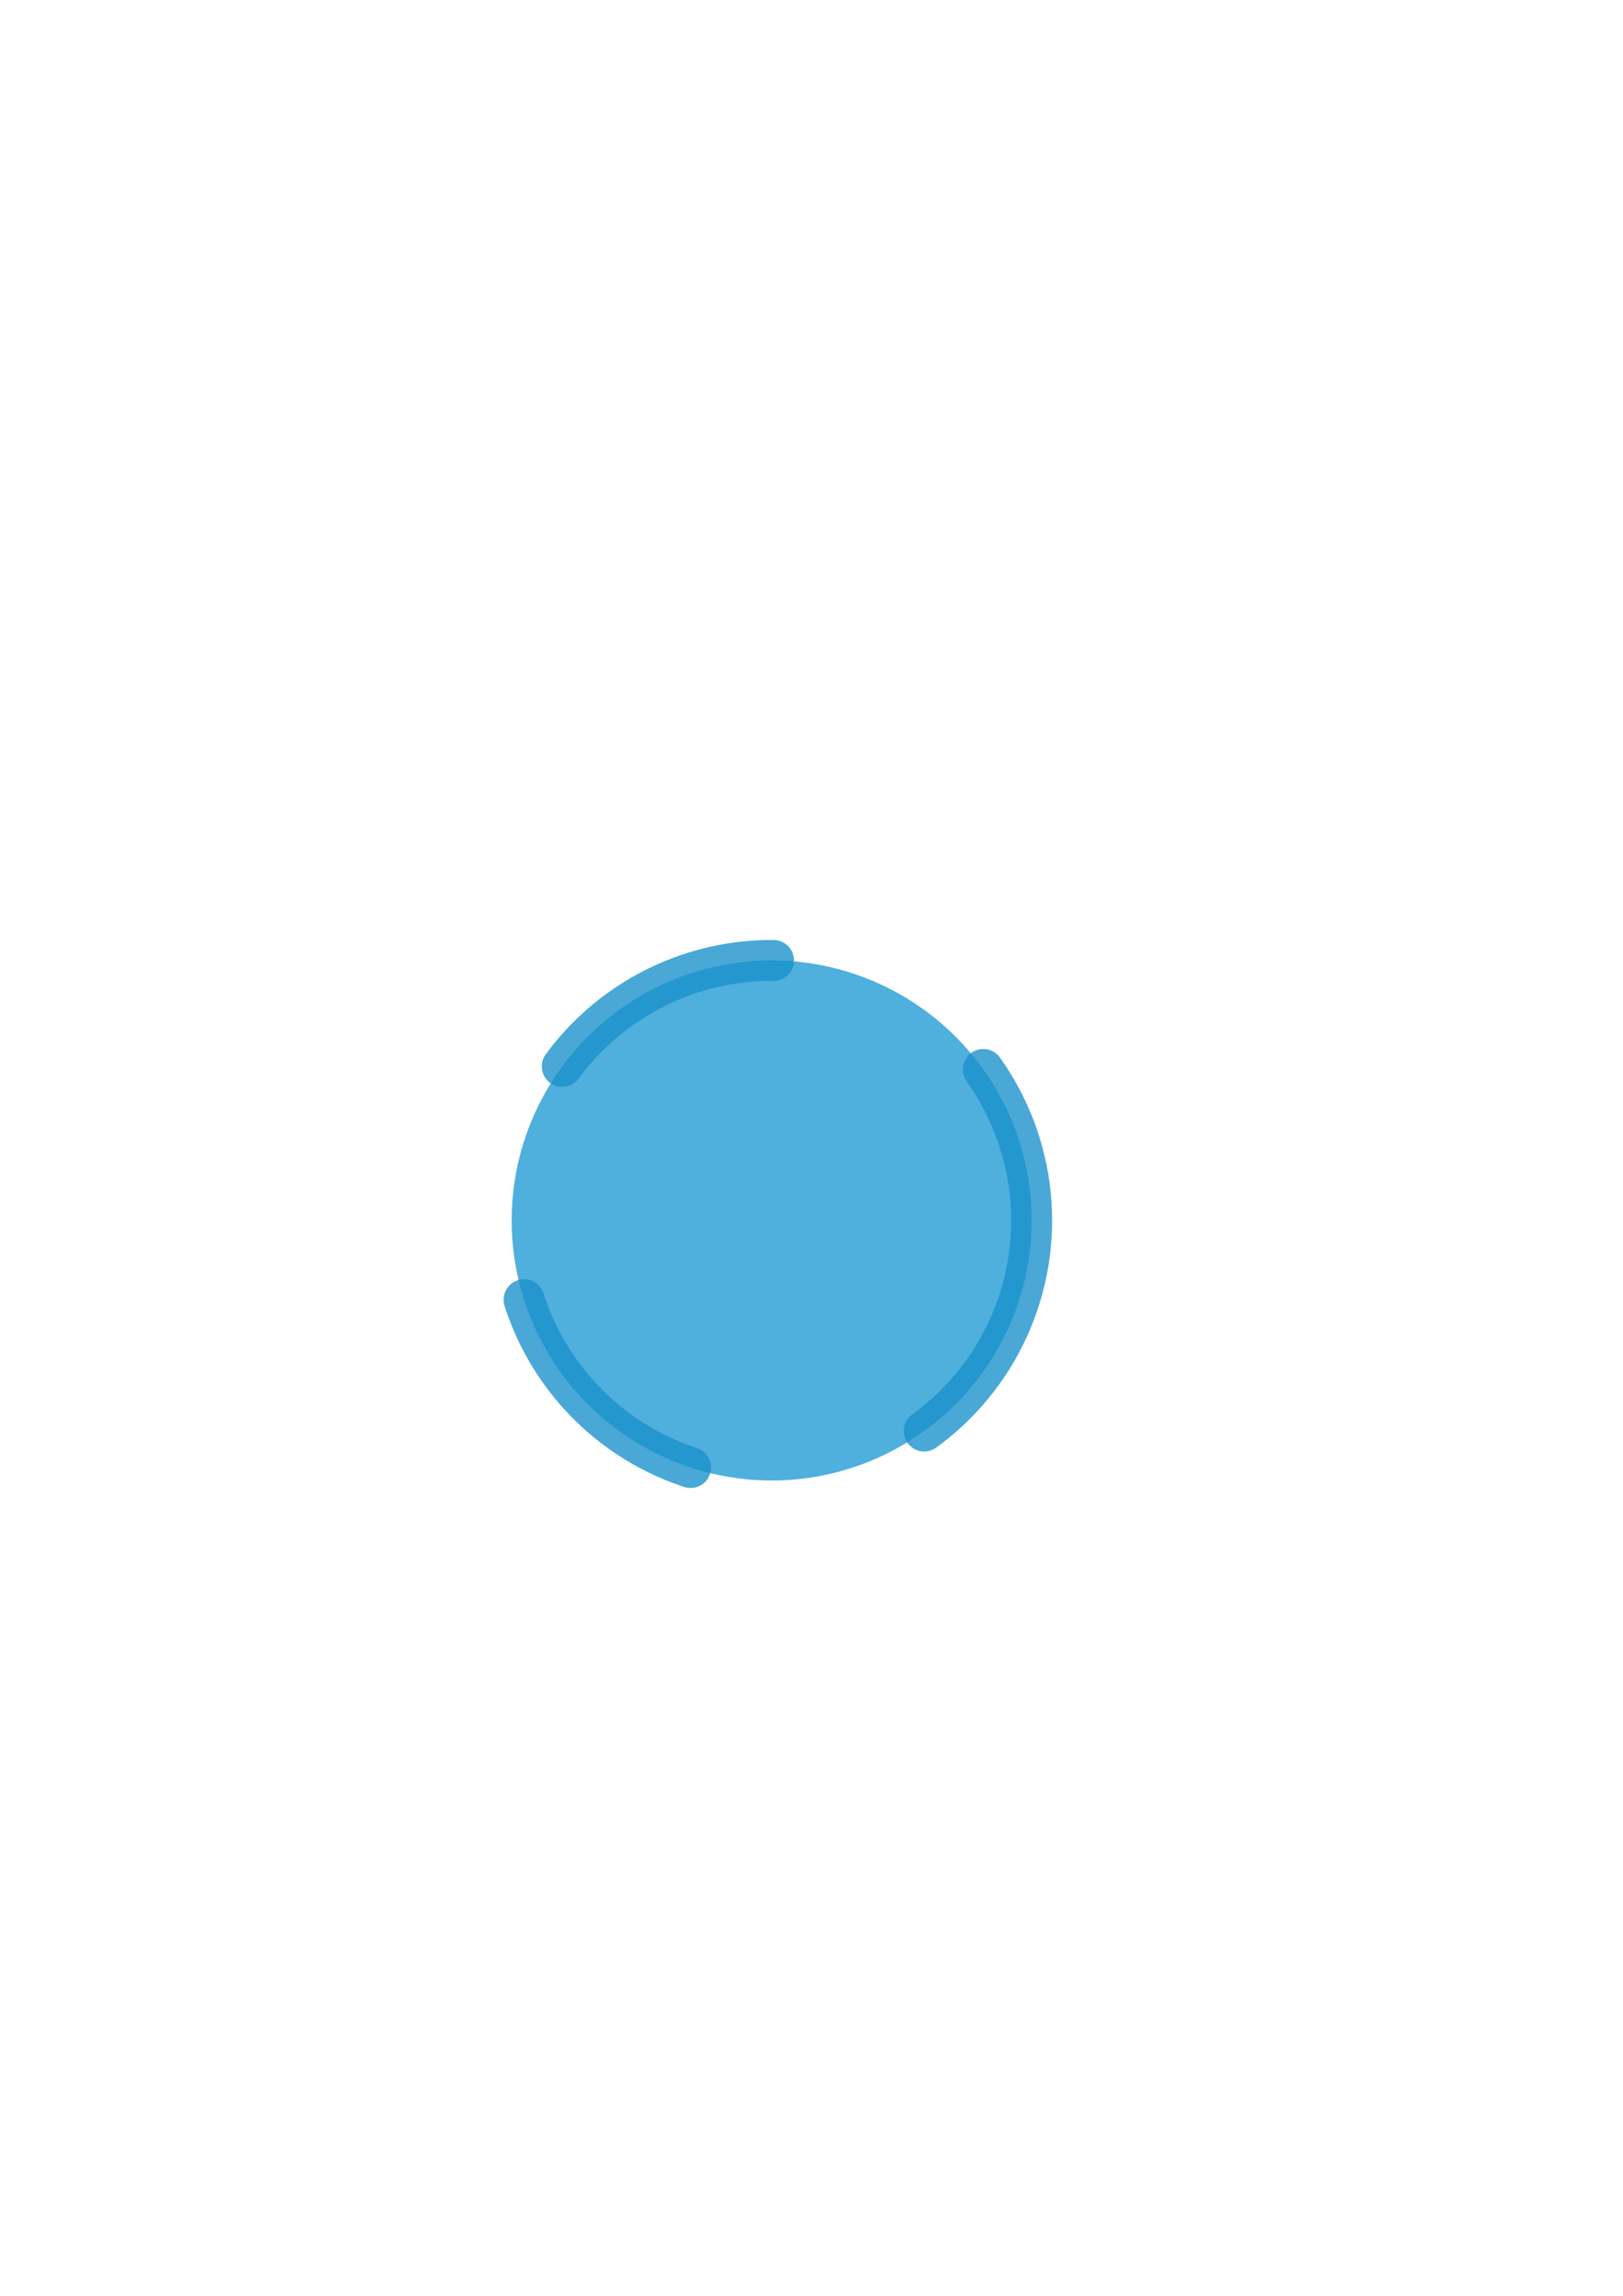 <?xml version="1.0" encoding="UTF-8" standalone="no"?>
<!-- Created with Inkscape (http://www.inkscape.org/) -->

<svg
   xmlns:dc="http://purl.org/dc/elements/1.1/"
   xmlns:cc="http://creativecommons.org/ns#"
   xmlns:rdf="http://www.w3.org/1999/02/22-rdf-syntax-ns#"
   xmlns:svg="http://www.w3.org/2000/svg"
   xmlns="http://www.w3.org/2000/svg"
   xmlns:sodipodi="http://sodipodi.sourceforge.net/DTD/sodipodi-0.dtd"
   xmlns:inkscape="http://www.inkscape.org/namespaces/inkscape"
   width="210mm"
   height="297mm"
   viewBox="0 0 210 297"
   version="1.1"
   id="svg8"
   inkscape:version="0.92.4 (5da689c313, 2019-01-14)"
   sodipodi:docname="landinge.svg">
  <defs
     id="defs2">
    <marker
       inkscape:stockid="Tail"
       orient="auto"
       refY="0.0"
       refX="0.0"
       id="Tail"
       style="overflow:visible"
       inkscape:isstock="true">
      <g
         id="g4568"
         transform="scale(-1.2)"
         style="stroke:#1a1a1a;stroke-opacity:1;fill:#88d5f6;fill-opacity:1">
        <path
           id="path4556"
           d="M -3.805,-3.959 L 0.544,0"
           style="fill:#88d5f6;fill-rule:evenodd;stroke:#1a1a1a;stroke-width:0.8;stroke-linecap:round;stroke-opacity:1;fill-opacity:1" />
        <path
           id="path4558"
           d="M -1.287,-3.959 L 3.062,0"
           style="fill:#88d5f6;fill-rule:evenodd;stroke:#1a1a1a;stroke-width:0.8;stroke-linecap:round;stroke-opacity:1;fill-opacity:1" />
        <path
           id="path4560"
           d="M 1.305,-3.959 L 5.654,0"
           style="fill:#88d5f6;fill-rule:evenodd;stroke:#1a1a1a;stroke-width:0.8;stroke-linecap:round;stroke-opacity:1;fill-opacity:1" />
        <path
           id="path4562"
           d="M -3.805,4.178 L 0.544,0.22"
           style="fill:#88d5f6;fill-rule:evenodd;stroke:#1a1a1a;stroke-width:0.8;stroke-linecap:round;stroke-opacity:1;fill-opacity:1" />
        <path
           id="path4564"
           d="M -1.287,4.178 L 3.062,0.22"
           style="fill:#88d5f6;fill-rule:evenodd;stroke:#1a1a1a;stroke-width:0.8;stroke-linecap:round;stroke-opacity:1;fill-opacity:1" />
        <path
           id="path4566"
           d="M 1.305,4.178 L 5.654,0.22"
           style="fill:#88d5f6;fill-rule:evenodd;stroke:#1a1a1a;stroke-width:0.8;stroke-linecap:round;stroke-opacity:1;fill-opacity:1" />
      </g>
    </marker>
    <marker
       inkscape:stockid="EmptyDiamondMstart"
       orient="auto"
       refY="0.0"
       refX="0.0"
       id="EmptyDiamondMstart"
       style="overflow:visible"
       inkscape:isstock="true">
      <path
         id="path4638"
         d="M 0,-7.071 L -7.071,0 L 0,7.071 L 7.071,0 L 0,-7.071 z "
         style="fill-rule:evenodd;fill:#88d5f6;stroke:#1a1a1a;stroke-width:1pt;stroke-opacity:1;fill-opacity:1"
         transform="scale(0.4) translate(6.5,0)" />
    </marker>
    <marker
       inkscape:stockid="DotL"
       orient="auto"
       refY="0.0"
       refX="0.0"
       id="DotL"
       style="overflow:visible"
       inkscape:isstock="true">
      <path
         id="path4581"
         d="M -2.5,-1.0 C -2.5,1.76 -4.74,4.0 -7.5,4.0 C -10.26,4.0 -12.5,1.76 -12.5,-1.0 C -12.5,-3.76 -10.26,-6.0 -7.5,-6.0 C -4.74,-6.0 -2.5,-3.76 -2.5,-1.0 z "
         style="fill-rule:evenodd;stroke:#1891ca;stroke-width:1pt;stroke-opacity:1;fill:#209ad3;fill-opacity:1"
         transform="scale(0.8) translate(7.4, 1)" />
    </marker>
  </defs>
  <sodipodi:namedview
     id="base"
     pagecolor="#ffffff"
     bordercolor="#666666"
     borderopacity="1.0"
     inkscape:pageopacity="0.0"
     inkscape:pageshadow="2"
     inkscape:zoom="0.98994949"
     inkscape:cx="394.82862"
     inkscape:cy="501.46119"
     inkscape:document-units="mm"
     inkscape:current-layer="layer1"
     showgrid="false"
     inkscape:window-width="1366"
     inkscape:window-height="745"
     inkscape:window-x="-8"
     inkscape:window-y="-8"
     inkscape:window-maximized="1" />
  <g
     inkscape:label="Layer 1"
     inkscape:groupmode="layer"
     id="layer1">
    <circle
       style="opacity:1;fill:#ffffff;fill-opacity:1;stroke:none;stroke-width:5.928;stroke-linecap:round;stroke-linejoin:round;stroke-miterlimit:4;stroke-dasharray:35.57, 35.57;stroke-dashoffset:0;stroke-opacity:1"
       id="path5228"
       cx="110.516"
       cy="157.886"
       r="59.735"
       inkscape:export-xdpi="96"
       inkscape:export-ydpi="96"
       inkscape:export-filename="C:\Users\DAMIETE BRAIDE\path5228.png" />
    <circle
       style="opacity:0.789;fill:#209ad3;fill-opacity:1;stroke:#1891ca;stroke-width:5.292;stroke-linecap:round;stroke-linejoin:round;stroke-miterlimit:4;stroke-dasharray:31.752,31.752;stroke-dashoffset:0;stroke-opacity:1;marker-start:url(#DotL)"
       id="path815"
       cx="99.844"
       cy="157.886"
       r="33.64" />
  </g>
</svg>
